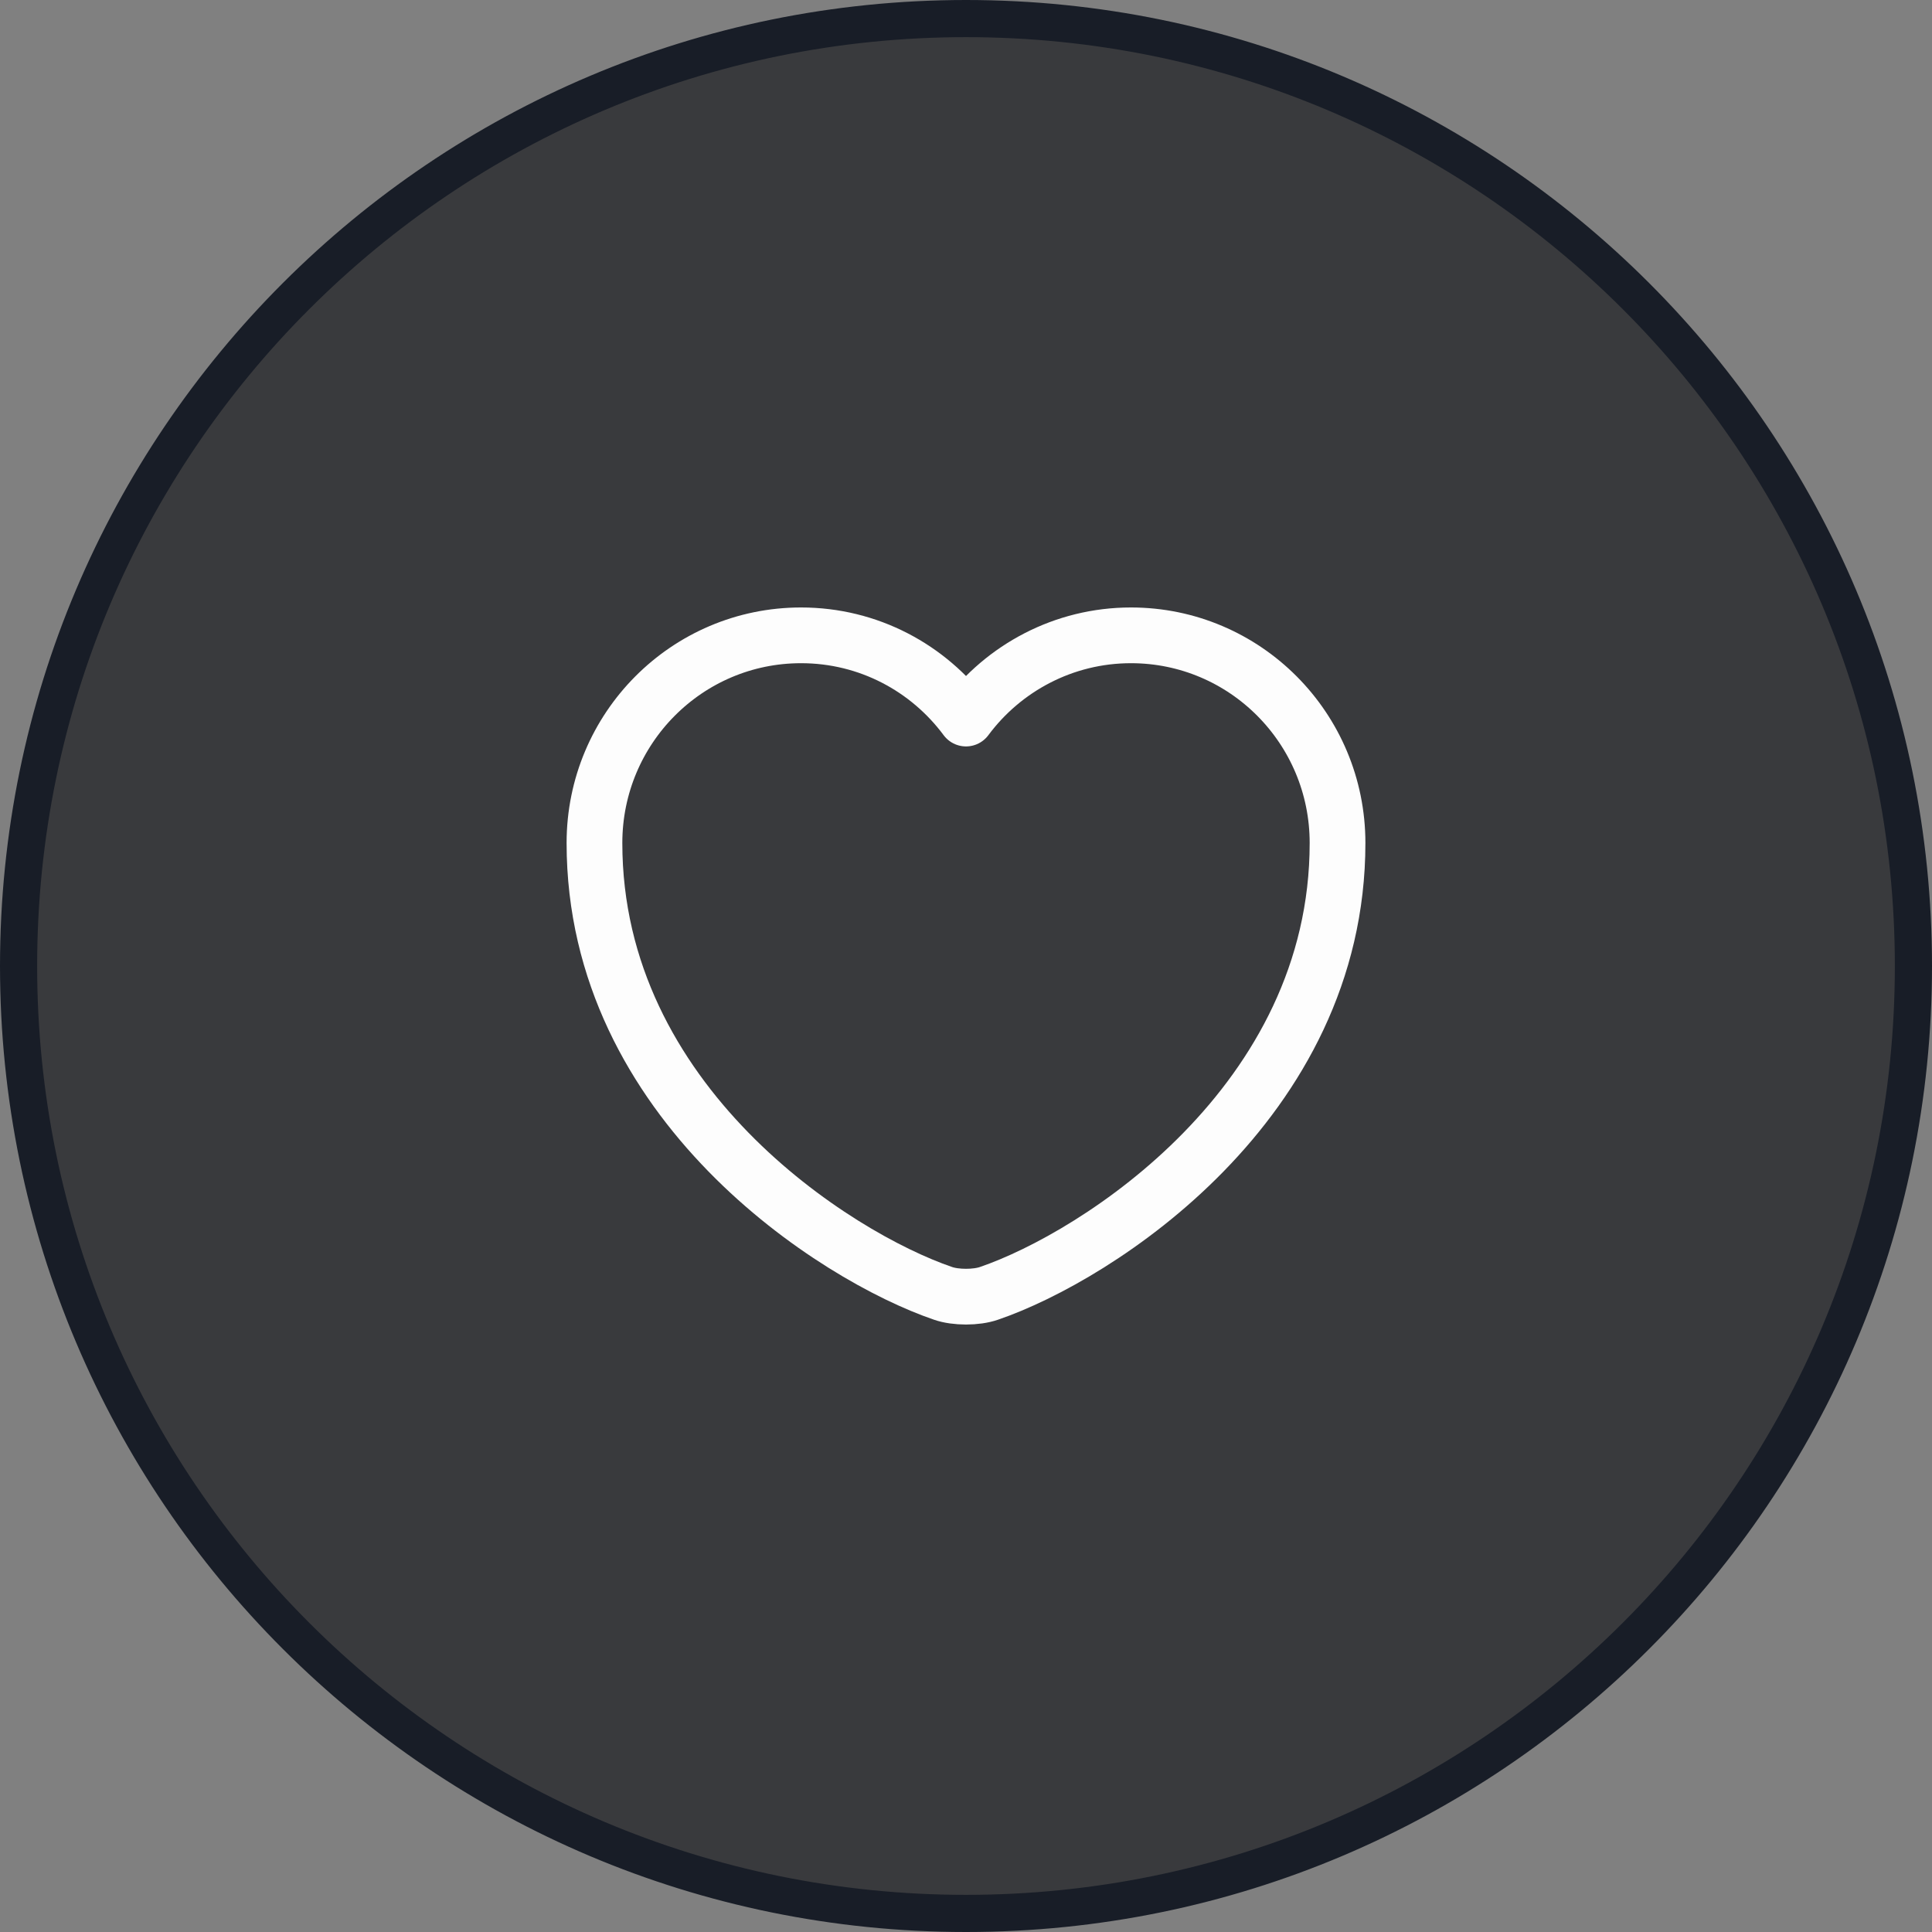 <svg width="52" height="52" viewBox="0 0 52 52" fill="none" xmlns="http://www.w3.org/2000/svg">
<rect x="0" y="0" width="52" height="52" fill="#808080" stroke="none"/>
<path d="M26 0.5C40.083 0.5 51.5 11.917 51.5 26C51.5 40.083 40.083 51.5 26 51.5C11.917 51.5 0.5 40.083 0.5 26C0.5 11.917 11.917 0.5 26 0.5Z" fill="#0A0D12" fill-opacity="0.6"/>
<path d="M26 0.5C40.083 0.5 51.5 11.917 51.5 26C51.5 40.083 40.083 51.5 26 51.5C11.917 51.5 0.5 40.083 0.5 26C0.5 11.917 11.917 0.5 26 0.5Z" stroke="#181D27"/>
<path d="M26.62 34.81C26.28 34.93 25.72 34.93 25.38 34.81C22.48 33.82 16 29.69 16 22.69C16 19.6 18.49 17.1 21.56 17.1C23.38 17.1 24.99 17.98 26 19.34C27.01 17.98 28.63 17.1 30.44 17.1C33.51 17.1 36 19.6 36 22.69C36 29.69 29.52 33.82 26.62 34.81Z" stroke="#FDFDFD" stroke-width="1.5" stroke-linecap="round" stroke-linejoin="round"/>
</svg>
